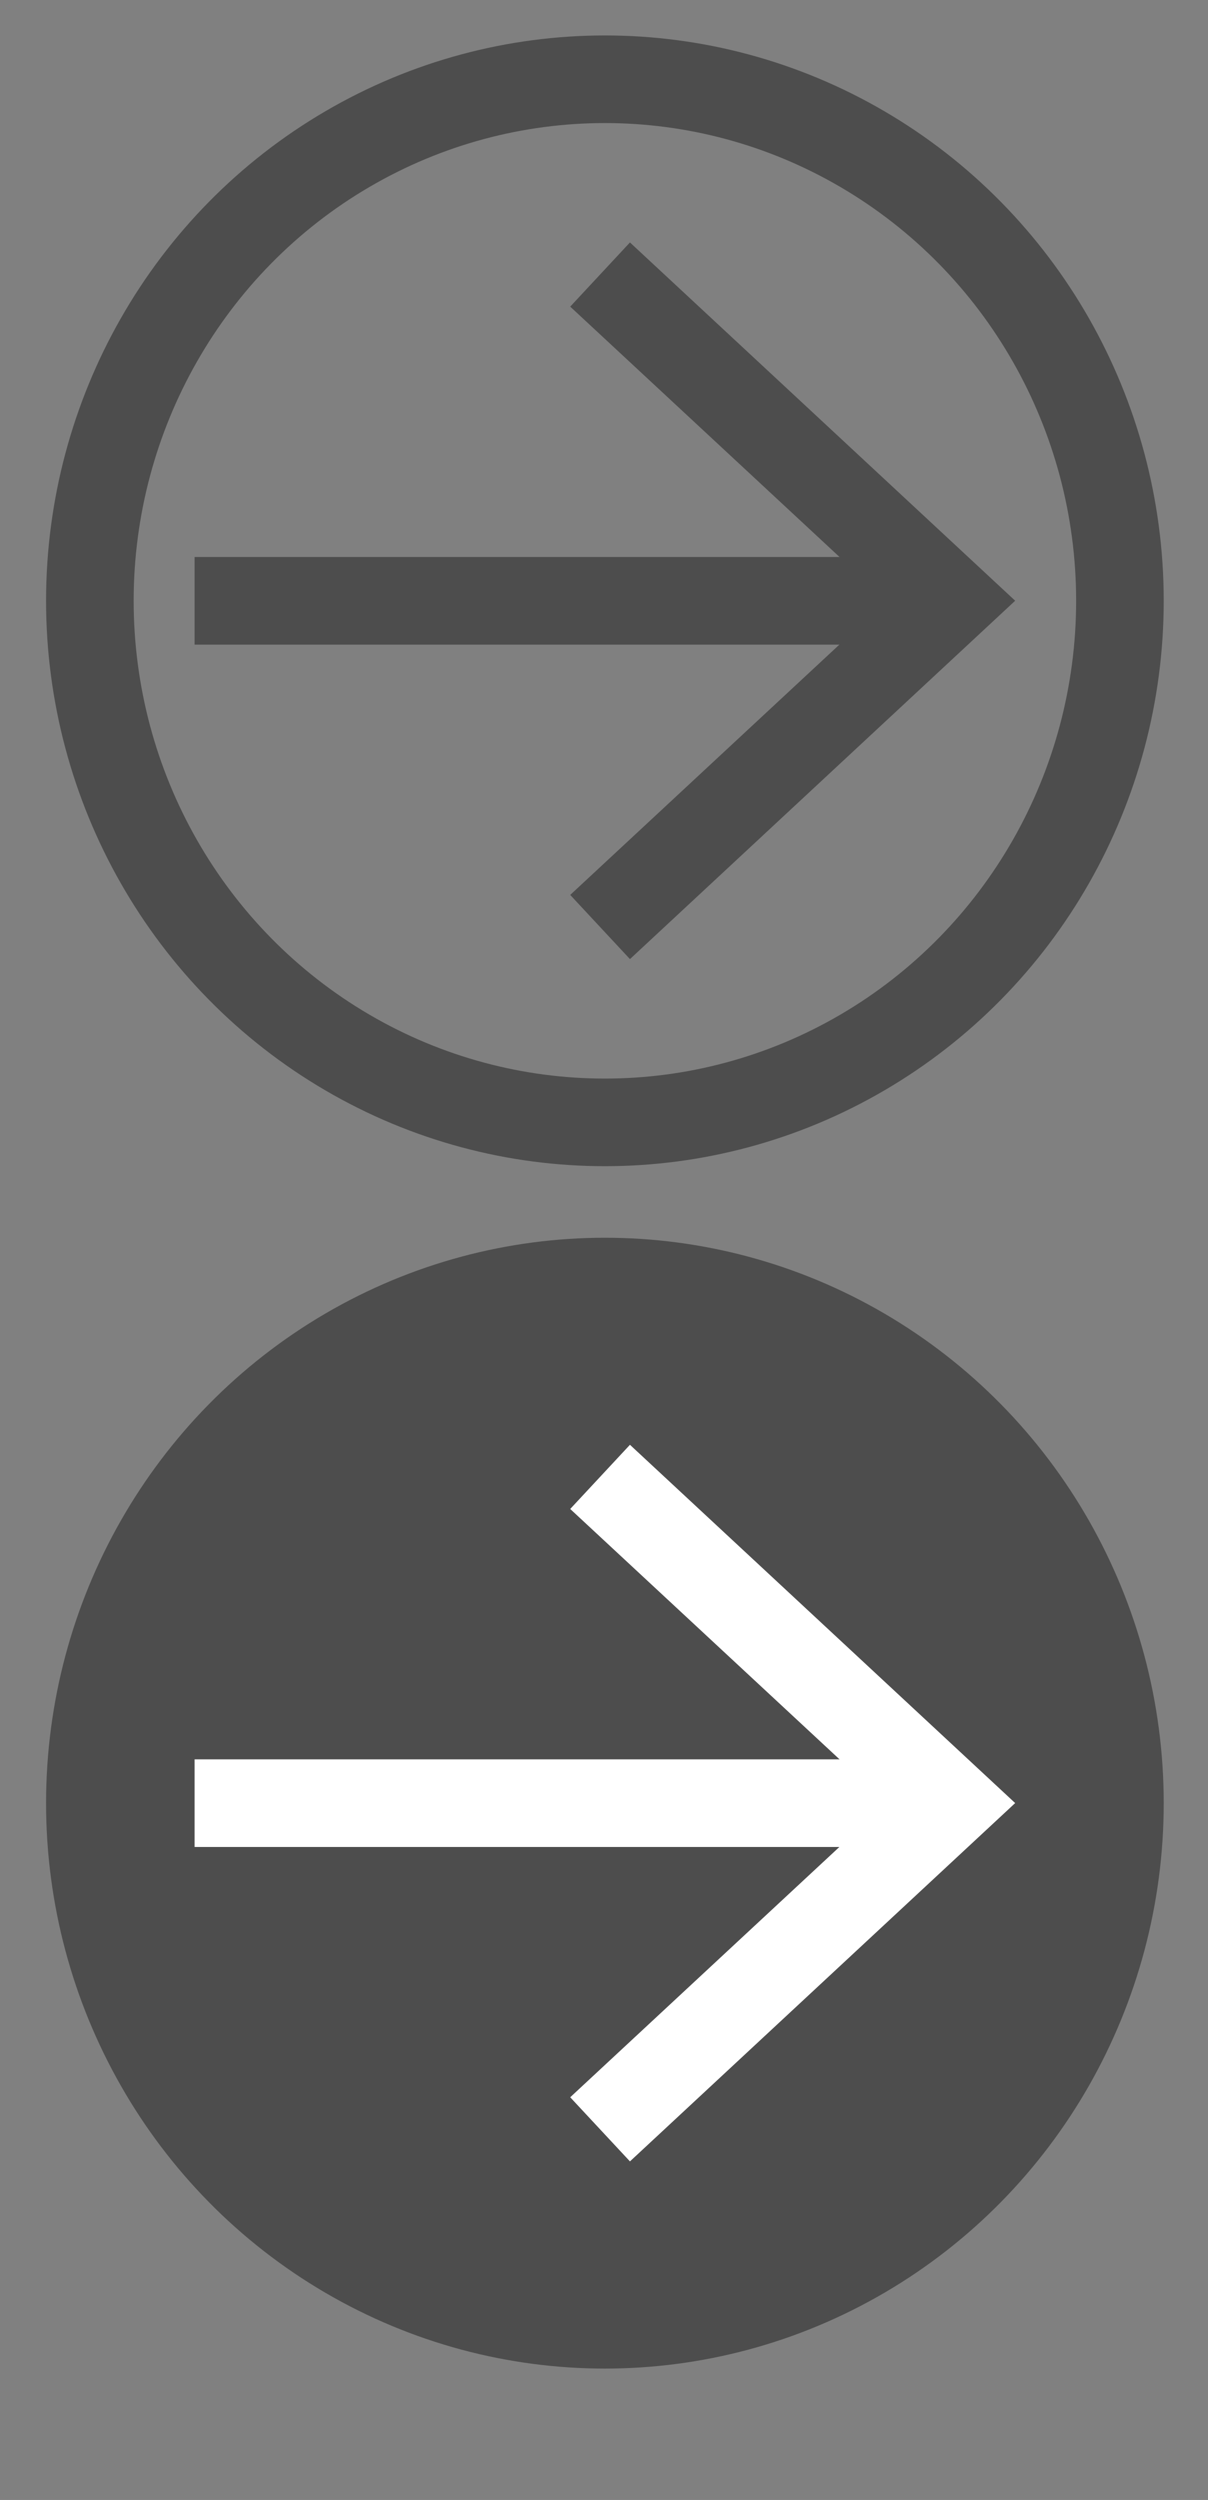 <?xml version="1.0" encoding="utf-8"?>
<!-- Generator: Adobe Illustrator 16.0.3, SVG Export Plug-In . SVG Version: 6.00 Build 0)  -->
<!DOCTYPE svg PUBLIC "-//W3C//DTD SVG 1.0//EN" "http://www.w3.org/TR/2001/REC-SVG-20010904/DTD/svg10.dtd">
<svg version="1.0" id="Capa_1" xmlns="http://www.w3.org/2000/svg" xmlns:xlink="http://www.w3.org/1999/xlink" x="0px" y="0px"
	 width="27.583px" height="57.063px" viewBox="0 0 27.583 57.063" enable-background="new 0 0 27.583 57.063" xml:space="preserve">
<rect x="0" y="0" width="27.583" height="57.063" fill="#808080" stroke="none"/>
<ellipse fill="#4D4D4D" stroke="#4D4D4D" stroke-width="2" stroke-miterlimit="10" cx="13.812" cy="41.158" rx="11.76" ry="11.906"/>
<g>
	<g>
		<line fill="none" stroke="#4D4D4D" stroke-width="2" stroke-miterlimit="10" x1="21.011" y1="13.714" x2="4.443" y2="13.714"/>
		<g>
			<polygon fill="#4D4D4D" points="14.384,5.534 13.02,6.999 20.244,13.712 13.02,20.427 14.384,21.892 23.18,13.712 			"/>
		</g>
	</g>
</g>
<ellipse fill="none" stroke="#4D4D4D" stroke-width="2" stroke-miterlimit="10" cx="13.812" cy="13.714" rx="11.76" ry="11.905"/>
<g>
	<line fill="#FFFFFF" x1="23.18" y1="41.158" x2="4.443" y2="41.158"/>
	<g>
		<line fill="none" stroke="#FFFFFF" stroke-width="2" stroke-miterlimit="10" x1="21.011" y1="41.158" x2="4.443" y2="41.158"/>
		<g>
			<polygon fill="#FFFFFF" points="14.384,32.978 13.02,34.443 20.244,41.156 13.02,47.871 14.384,49.335 23.18,41.156 			"/>
		</g>
	</g>
</g>
</svg>
